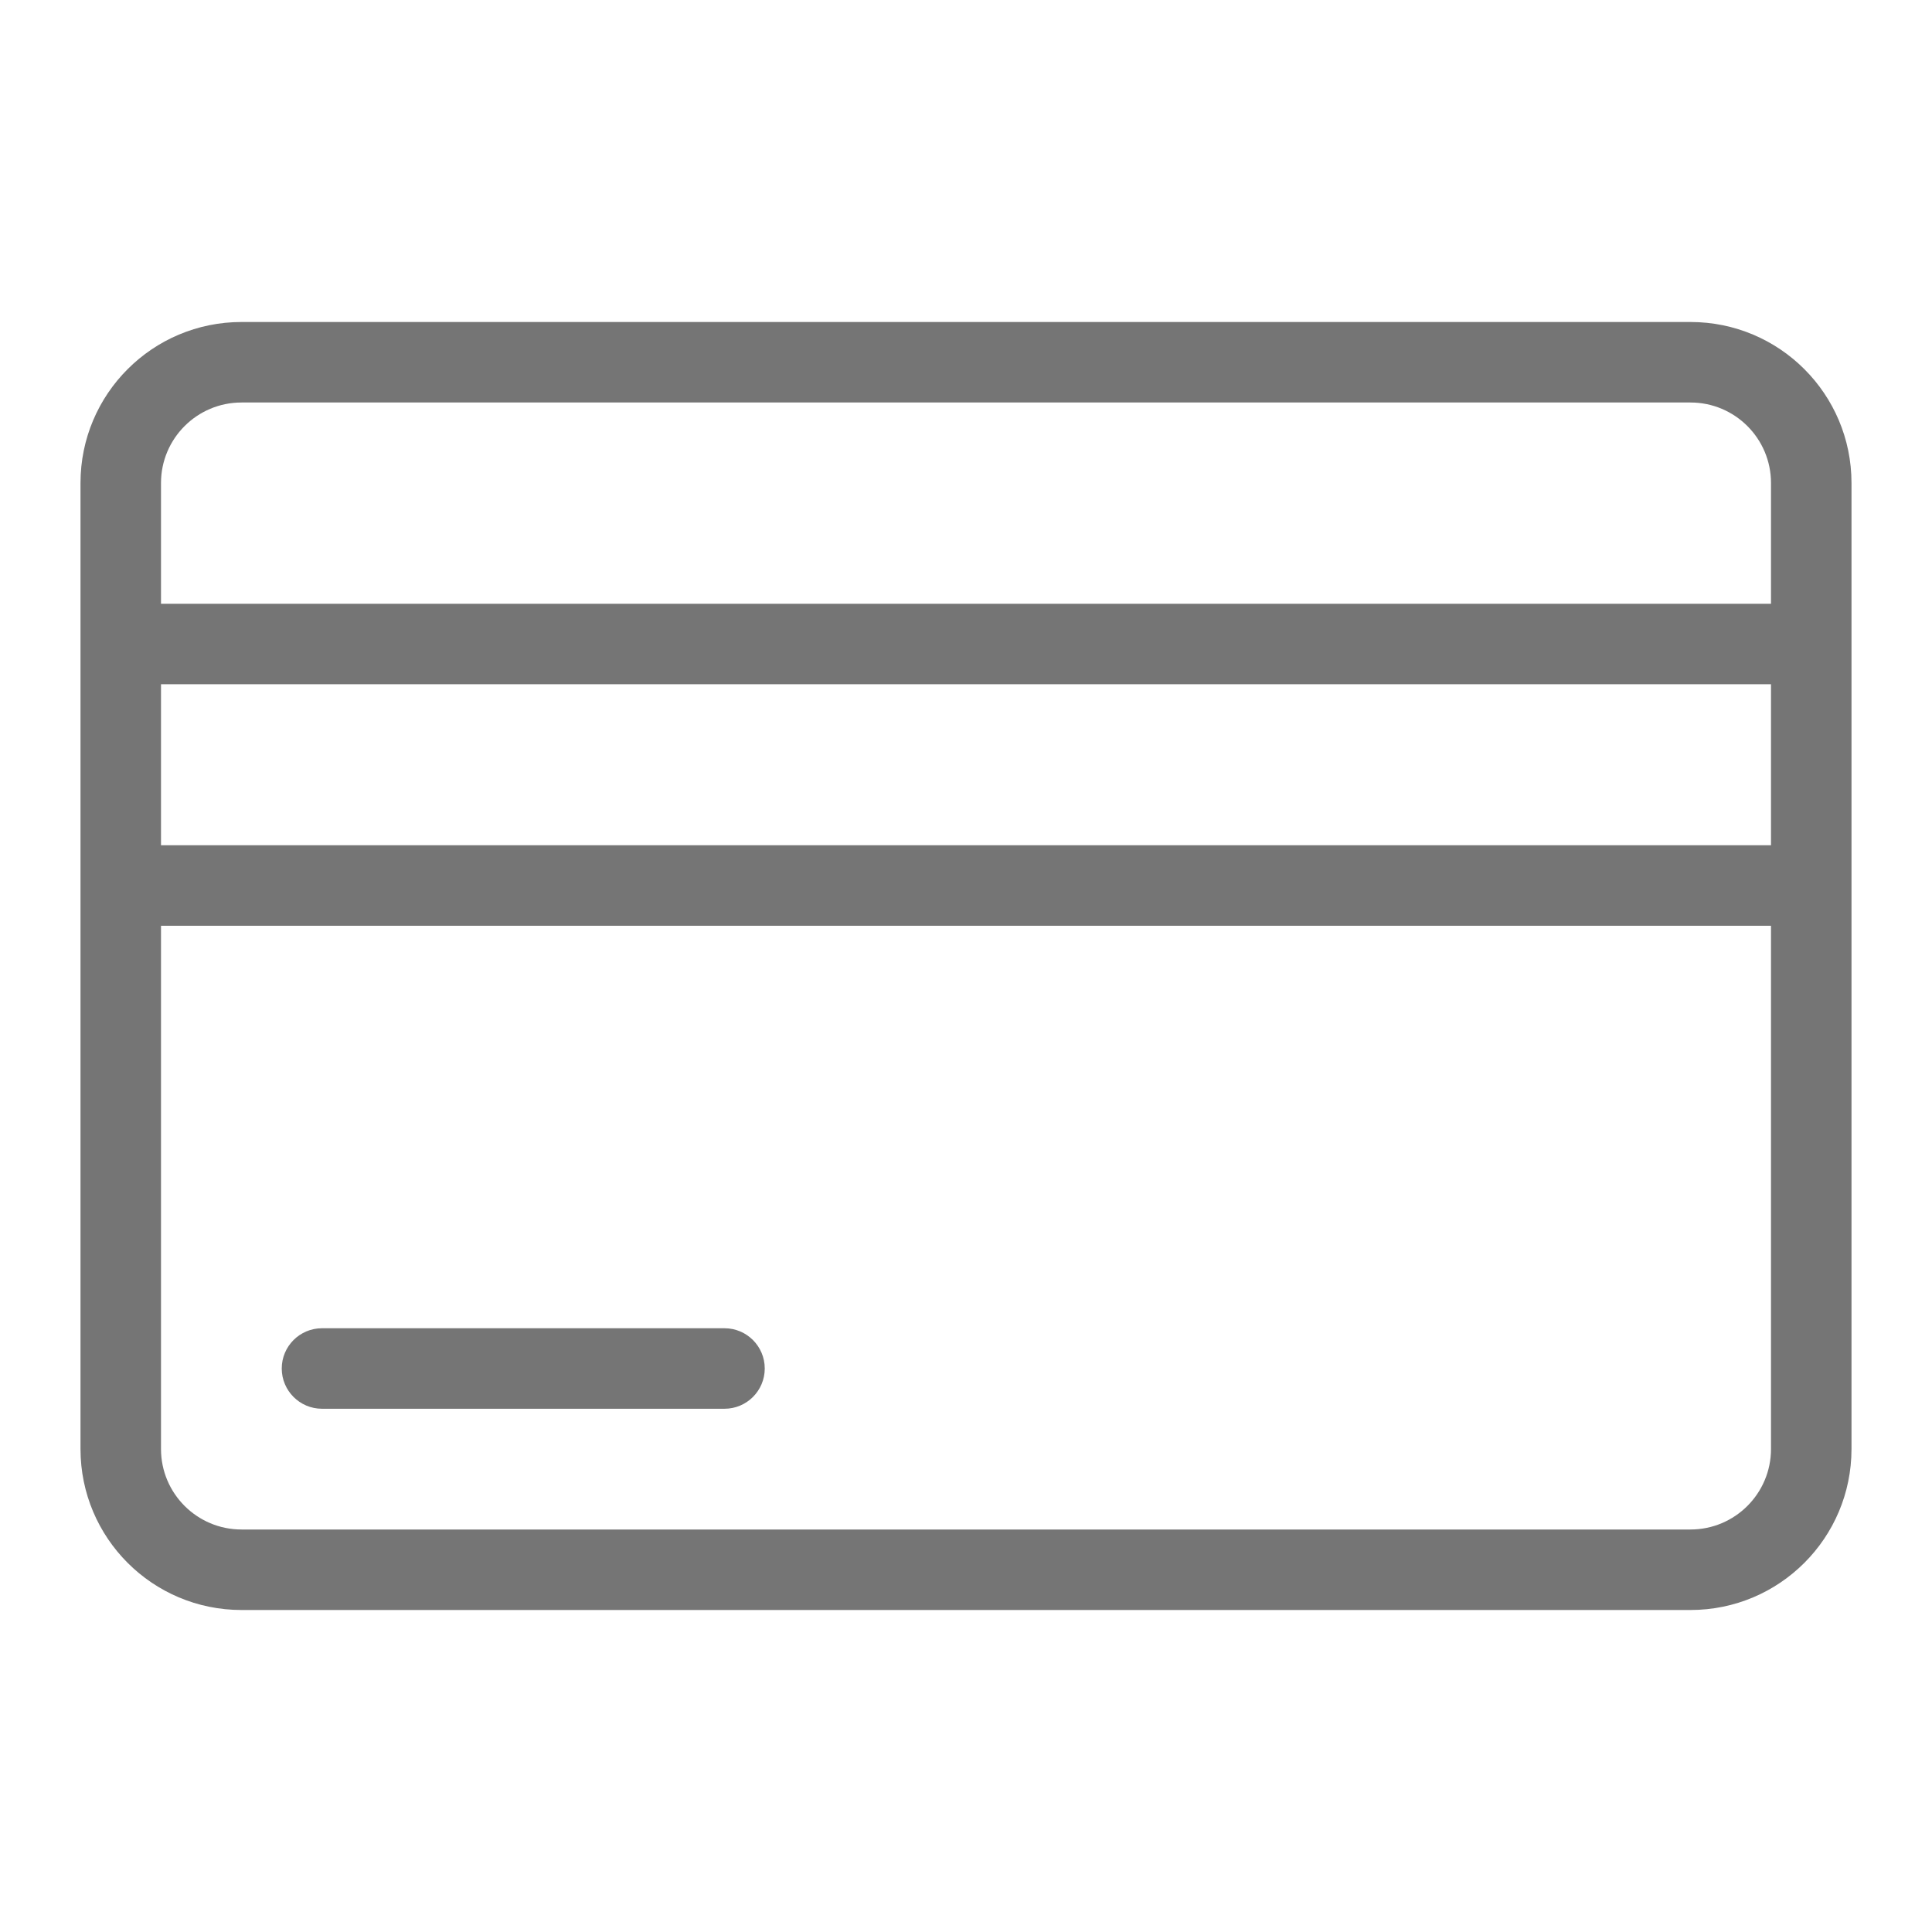 <svg xmlns="http://www.w3.org/2000/svg" width="24" height="24" viewBox="0 0 24 24">
  <path fill="#757575" d="M2,10.5 L22,10.5 L22,8.5 L2,8.5 L2,10.5 Z M2,11.5 L2,18 C2,18.552 2.448,19 3,19 L21,19 C21.552,19 22,18.552 22,18 L22,11.5 L2,11.5 Z M2,7.5 L22,7.5 L22,6 C22,5.448 21.552,5 21,5 L3,5 C2.448,5 2,5.448 2,6 L2,7.5 Z M3,4 L21,4 C22.105,4 23,4.895 23,6 L23,18 C23,19.105 22.105,20 21,20 L3,20 C1.895,20 1,19.105 1,18 L1,6 C1,4.895 1.895,4 3,4 Z M4,17.5 C3.724,17.5 3.5,17.276 3.5,17 C3.5,16.724 3.724,16.5 4,16.5 L9,16.5 C9.276,16.5 9.5,16.724 9.5,17 C9.5,17.276 9.276,17.5 9,17.5 L4,17.5 Z"/>
</svg>
